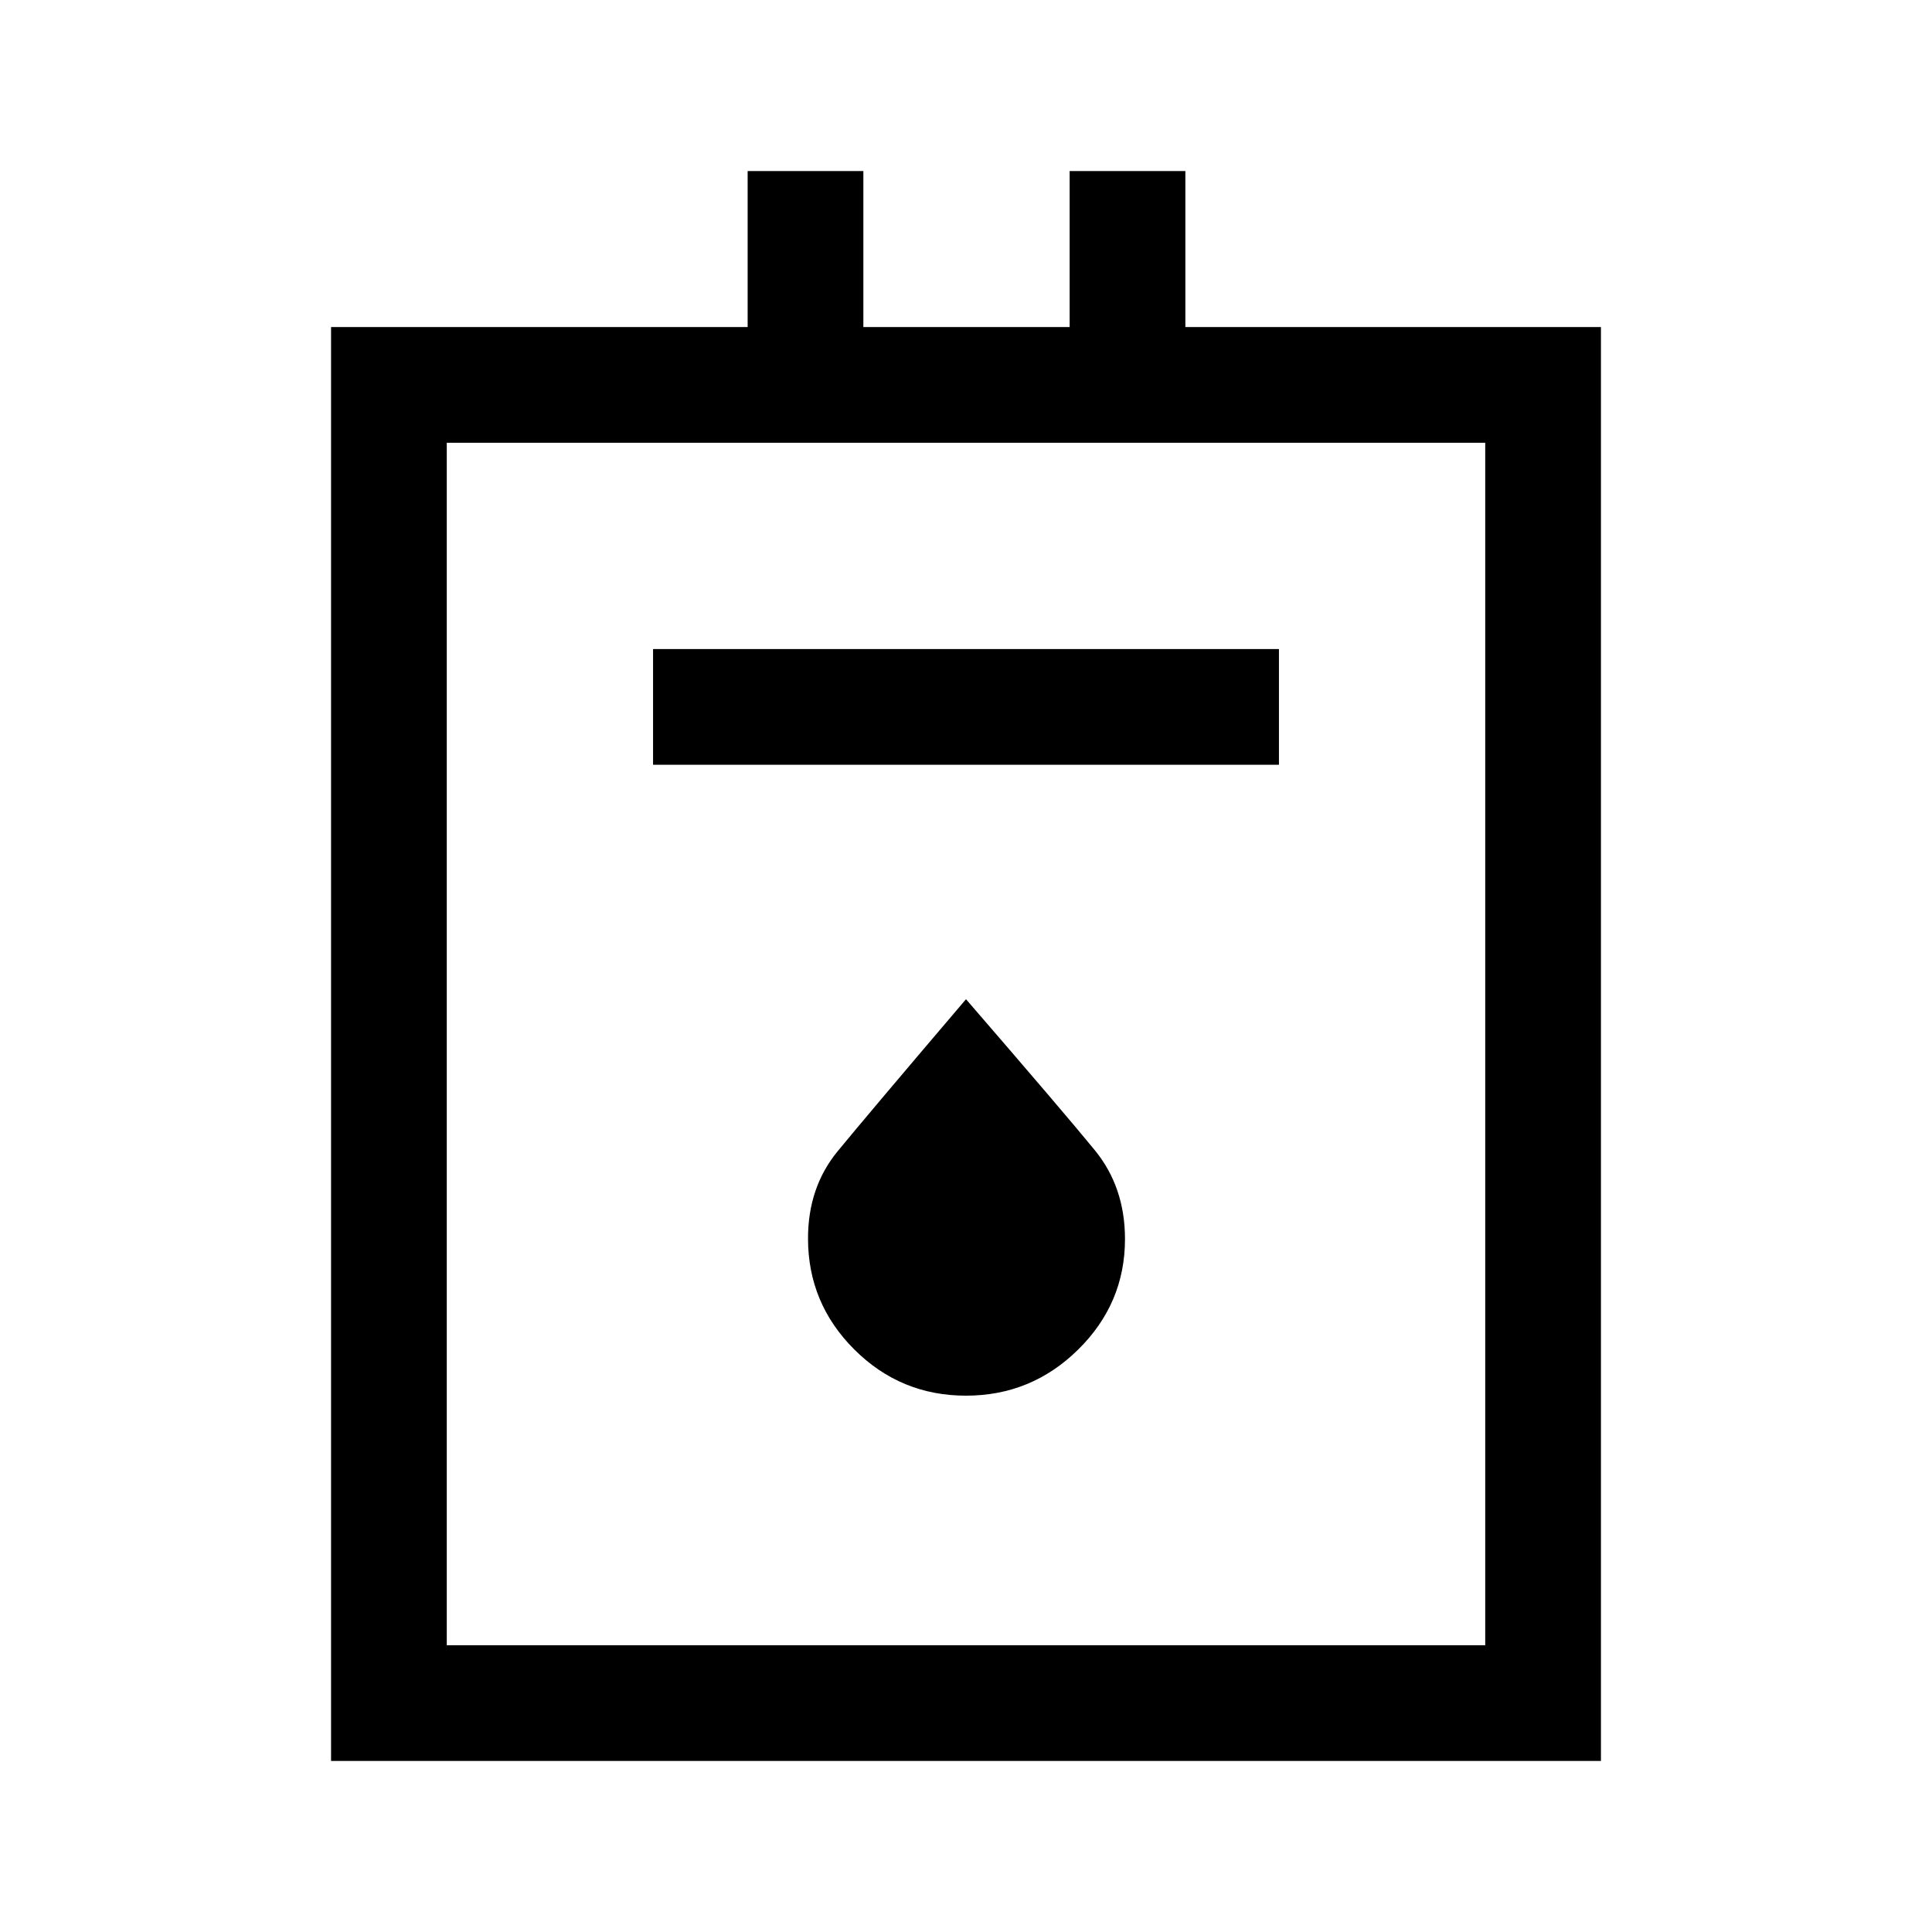 <svg xmlns="http://www.w3.org/2000/svg" height="48" viewBox="0 -960 960 960" width="48"><path d="M164.5-85v-712.5h207V-875H429v77.5h102.5V-875H589v77.5h206.5V-85h-631Zm57.5-57.5h516V-740H222v597.5ZM324.5-580h311v-57.5h-311v57.5ZM480-266.5q32.5 0 55.75-22.92T559-344.33q0-25.8-15.03-44.18-15.02-18.38-63.97-74.99-49.13 57.7-63.82 75.6-14.68 17.9-14.68 43.28 0 32.22 23 55.17 23 22.95 55.5 22.95Zm-258 124V-740v597.5Z"/></svg>